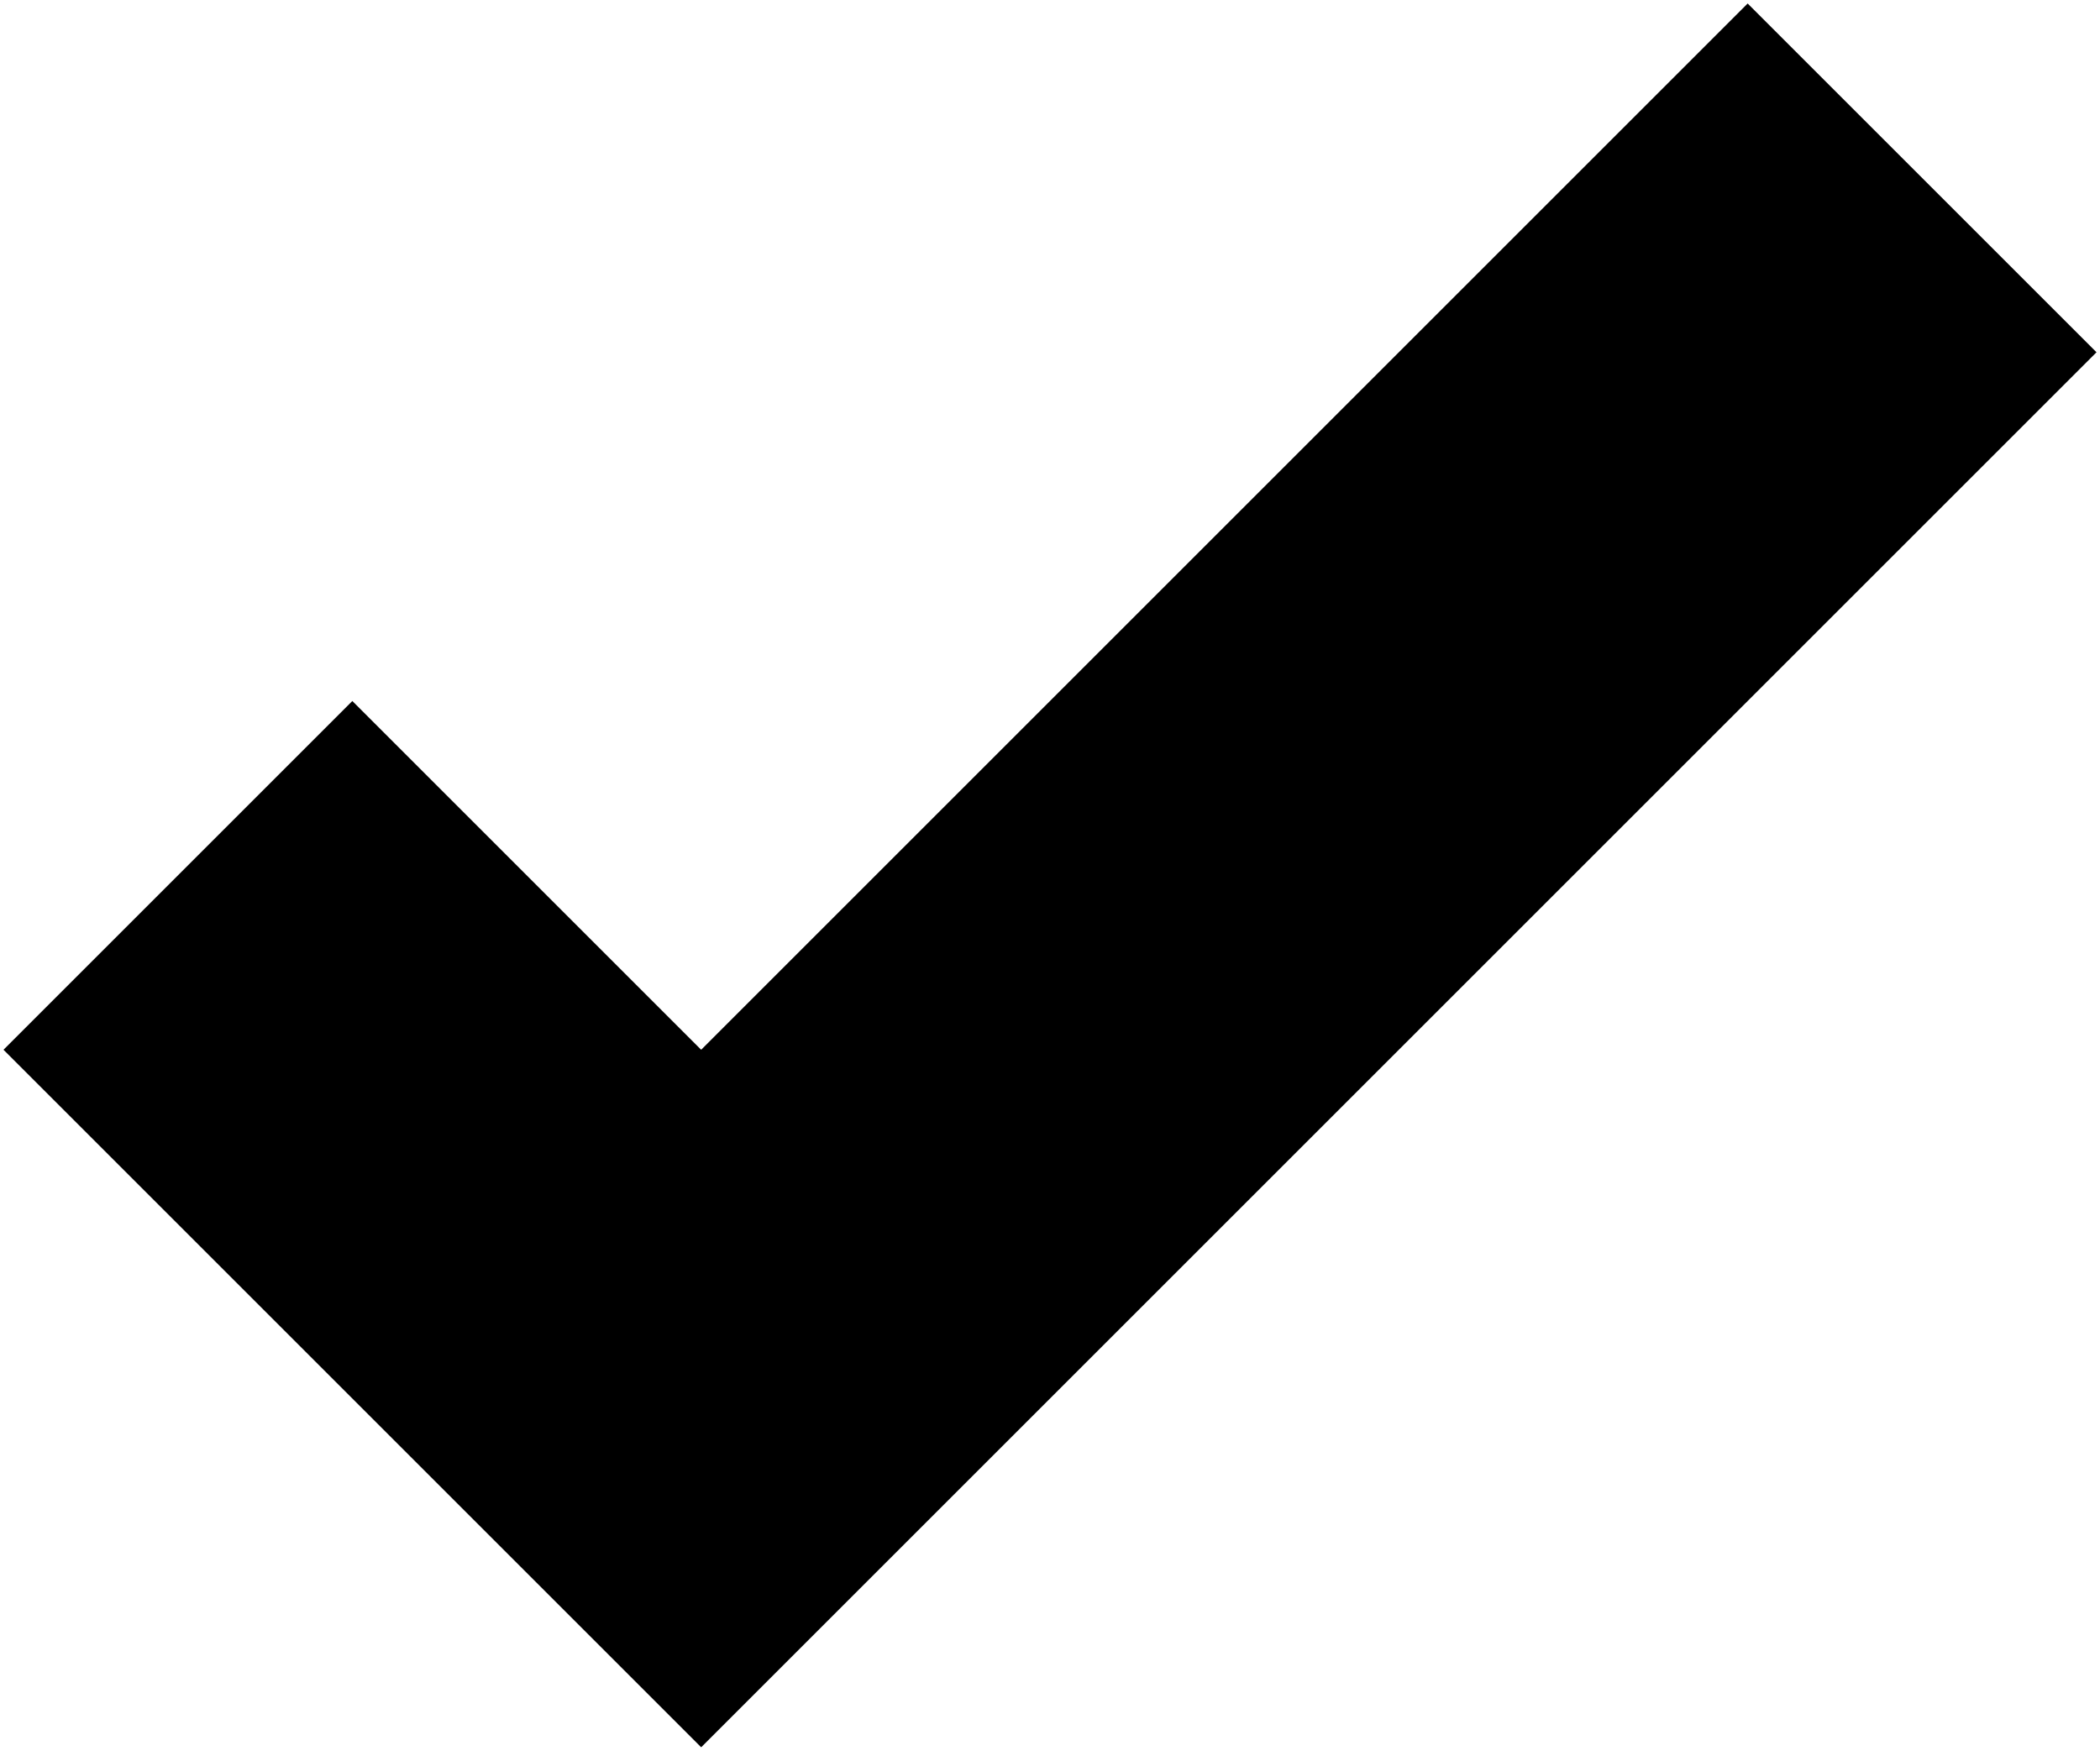 <?xml version="1.0" encoding="UTF-8"?>
<svg id="Layer_1" data-name="Layer 1" xmlns="http://www.w3.org/2000/svg" viewBox="0 0 425.68 354.97">
  <defs>
    <style>
      .cls-1 {
        stroke-width: 0px;
      }
    </style>
  </defs>
  <polygon class="cls-1" points="354.26 .71 212.84 142.13 142.13 212.84 71.42 142.13 .71 212.84 71.42 283.55 142.13 354.26 212.84 283.55 283.55 212.84 424.97 71.42 354.26 .71"/>
</svg>